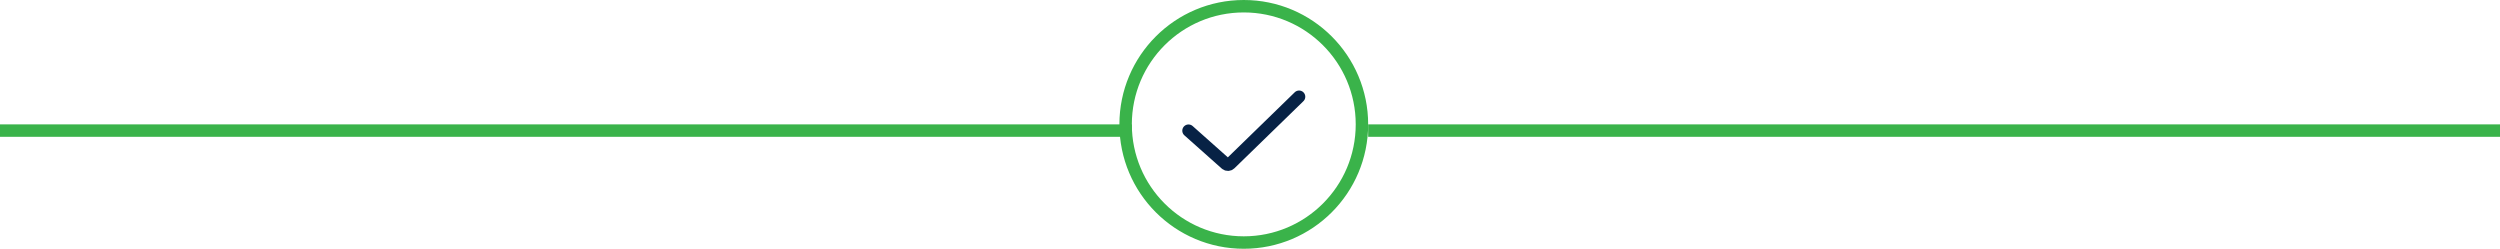 <svg width="201" height="20" viewBox="0 0 201 20" fill="none" xmlns="http://www.w3.org/2000/svg">
<path d="M0.5 10.5H90.5" stroke="#3AB34A" stroke-linecap="square"/>
<path d="M110.5 10.5H200.5" stroke="#3AB34A" stroke-linecap="square"/>
<circle cx="100" cy="10" r="9.5" stroke="#3AB34A"/>
<path d="M95.556 10.507L98.56 13.179C98.658 13.266 98.806 13.263 98.9 13.171L104.445 7.778" stroke="#072245" stroke-linecap="round"/>
</svg>
